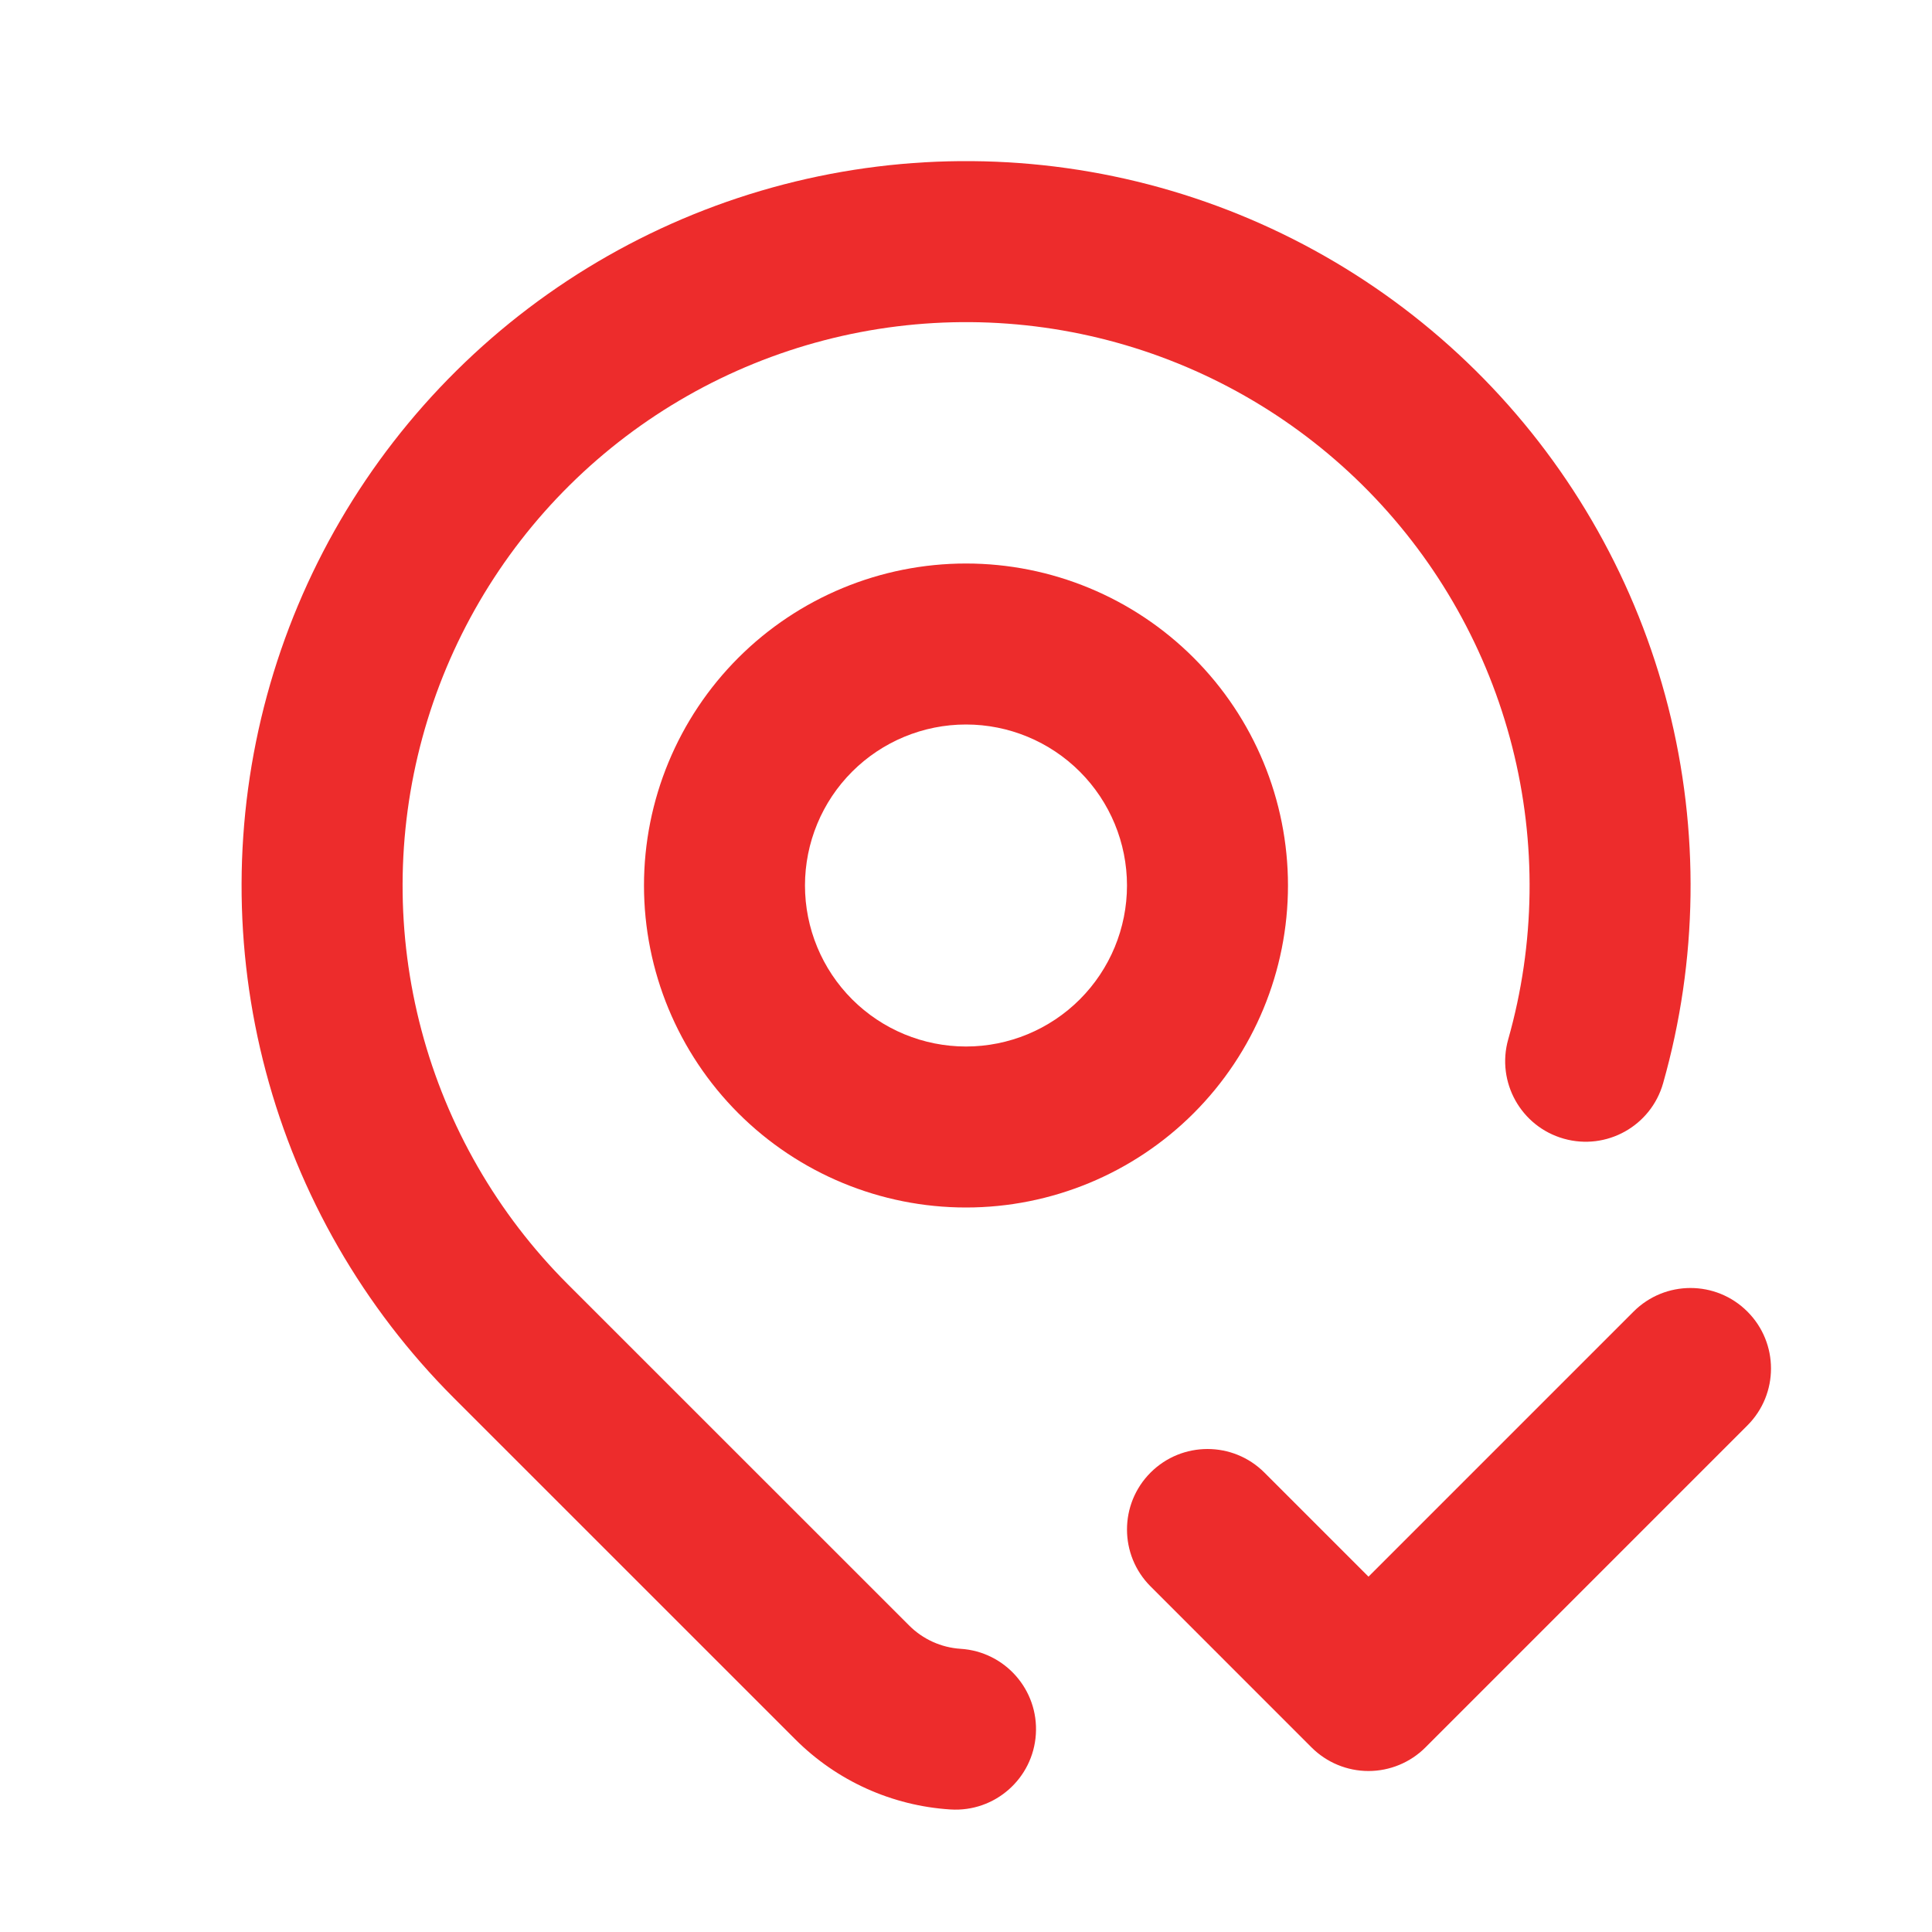 <svg width="64" height="64" viewBox="0 0 64 64" fill="none" xmlns="http://www.w3.org/2000/svg">
<path fill-rule="evenodd" clip-rule="evenodd" d="M24.457 21.791C26.458 19.79 29.171 18.667 32 18.667C34.829 18.667 37.542 19.79 39.542 21.791C41.542 23.791 42.666 26.504 42.666 29.333C42.666 32.162 41.542 34.875 39.542 36.876C37.542 38.876 34.829 40 32 40C29.171 40 26.458 38.876 24.457 36.876C22.457 34.875 21.333 32.162 21.333 29.333C21.333 26.504 22.457 23.791 24.457 21.791ZM32 24C30.585 24 29.229 24.562 28.228 25.562C27.228 26.562 26.666 27.919 26.666 29.333C26.666 30.748 27.228 32.104 28.228 33.105C29.229 34.105 30.585 34.667 32 34.667C33.414 34.667 34.771 34.105 35.771 33.105C36.771 32.104 37.333 30.748 37.333 29.333C37.333 27.919 36.771 26.562 35.771 25.562C34.771 24.562 33.414 24 32 24Z" fill="#ED2C2C"/>
<path fill-rule="evenodd" clip-rule="evenodd" d="M36.998 11.351C33.83 10.472 30.486 10.444 27.304 11.272C24.122 12.1 21.215 13.753 18.877 16.065C16.539 18.377 14.854 21.265 13.991 24.438C13.128 27.611 13.118 30.955 13.963 34.132C14.807 37.31 16.476 40.208 18.8 42.533L30.117 53.847C30.572 54.303 31.179 54.578 31.822 54.619C33.292 54.712 34.408 55.979 34.314 57.449C34.221 58.919 32.954 60.035 31.484 59.941C29.546 59.818 27.719 58.993 26.346 57.619L15.029 46.304C12.041 43.315 9.894 39.588 8.808 35.502C7.722 31.417 7.735 27.117 8.844 23.038C9.954 18.959 12.121 15.245 15.127 12.273C18.132 9.3 21.87 7.174 25.961 6.11C30.052 5.046 34.352 5.081 38.425 6.212C42.498 7.344 46.2 9.53 49.157 12.552C52.113 15.573 54.219 19.322 55.262 23.419C56.304 27.515 56.246 31.815 55.093 35.882C54.692 37.299 53.218 38.122 51.801 37.72C50.384 37.319 49.561 35.844 49.962 34.428C50.859 31.264 50.904 27.92 50.093 24.734C49.282 21.548 47.644 18.632 45.345 16.282C43.045 13.932 40.166 12.231 36.998 11.351ZM57.885 43.448C58.927 44.489 58.927 46.178 57.885 47.219L47.219 57.886C46.719 58.386 46.04 58.667 45.333 58.667C44.626 58.667 43.948 58.386 43.447 57.886L38.114 52.552C37.073 51.511 37.073 49.822 38.114 48.781C39.156 47.74 40.844 47.74 41.885 48.781L45.333 52.229L54.114 43.448C55.156 42.406 56.844 42.406 57.885 43.448Z" fill="#ED2C2C"/>
</svg>
